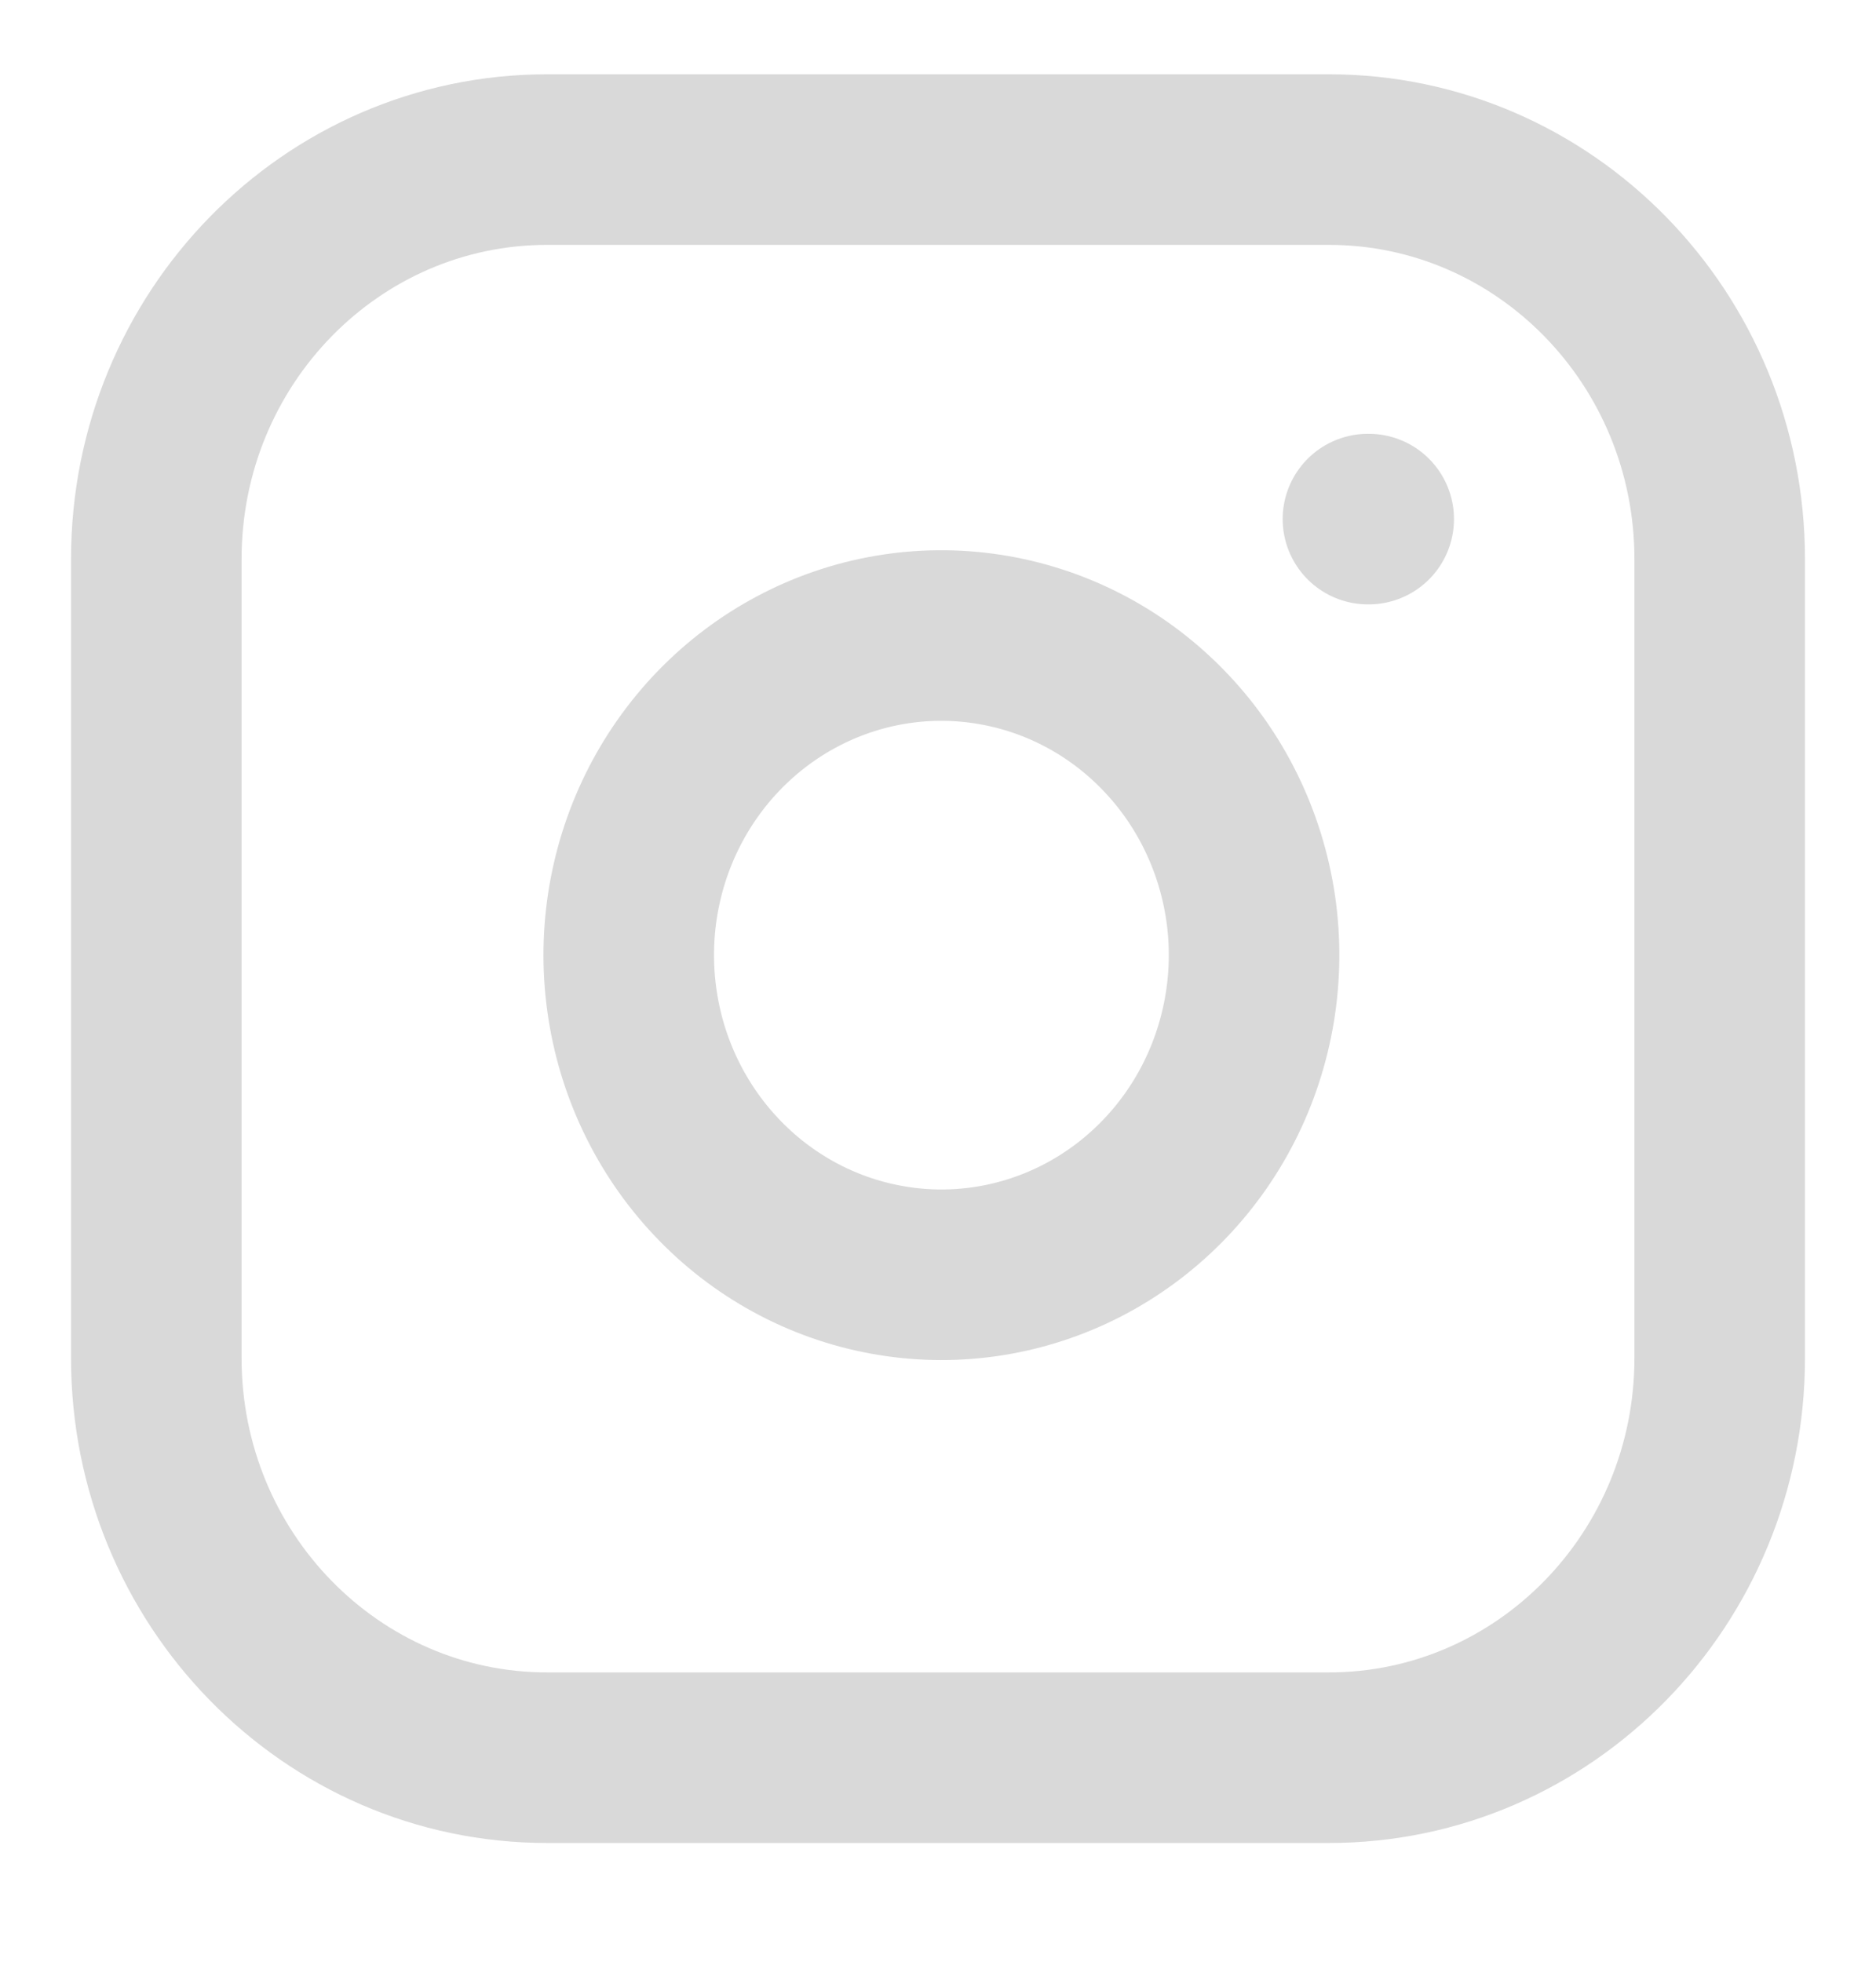 <svg width="22" height="23" viewBox="0 0 22 23" fill="none" xmlns="http://www.w3.org/2000/svg">
<g clip-path="url(#clip0_31_481)">
<path d="M15.583 1.871H6.417C3.885 1.871 1.833 3.968 1.833 6.555V15.923C1.833 18.51 3.885 20.608 6.417 20.608H15.583C18.115 20.608 20.167 18.51 20.167 15.923V6.555C20.167 3.968 18.115 1.871 15.583 1.871Z" stroke="#D9D9D9" stroke-width="2" stroke-linecap="round" stroke-linejoin="round"/>
<path d="M14.667 10.649C14.78 11.429 14.649 12.225 14.294 12.925C13.939 13.624 13.377 14.191 12.688 14.546C11.999 14.9 11.219 15.024 10.457 14.898C9.696 14.773 8.992 14.406 8.447 13.848C7.902 13.291 7.542 12.572 7.42 11.794C7.297 11.016 7.418 10.218 7.764 9.514C8.111 8.81 8.666 8.235 9.351 7.872C10.035 7.509 10.815 7.376 11.577 7.492C12.356 7.61 13.076 7.98 13.632 8.549C14.189 9.117 14.551 9.854 14.667 10.649Z" stroke="#D9D9D9" stroke-width="2" stroke-linecap="round" stroke-linejoin="round"/>
<path d="M16.042 6.086H16.051" stroke="#D9D9D9" stroke-width="2" stroke-linecap="round" stroke-linejoin="round"/>
</g>
<defs>
<clipPath id="clip0_31_481">
<rect width="22" height="22.484" fill="white" transform="translate(-6.10352e-05 -0.003)"/>
</clipPath>
</defs>
</svg>


